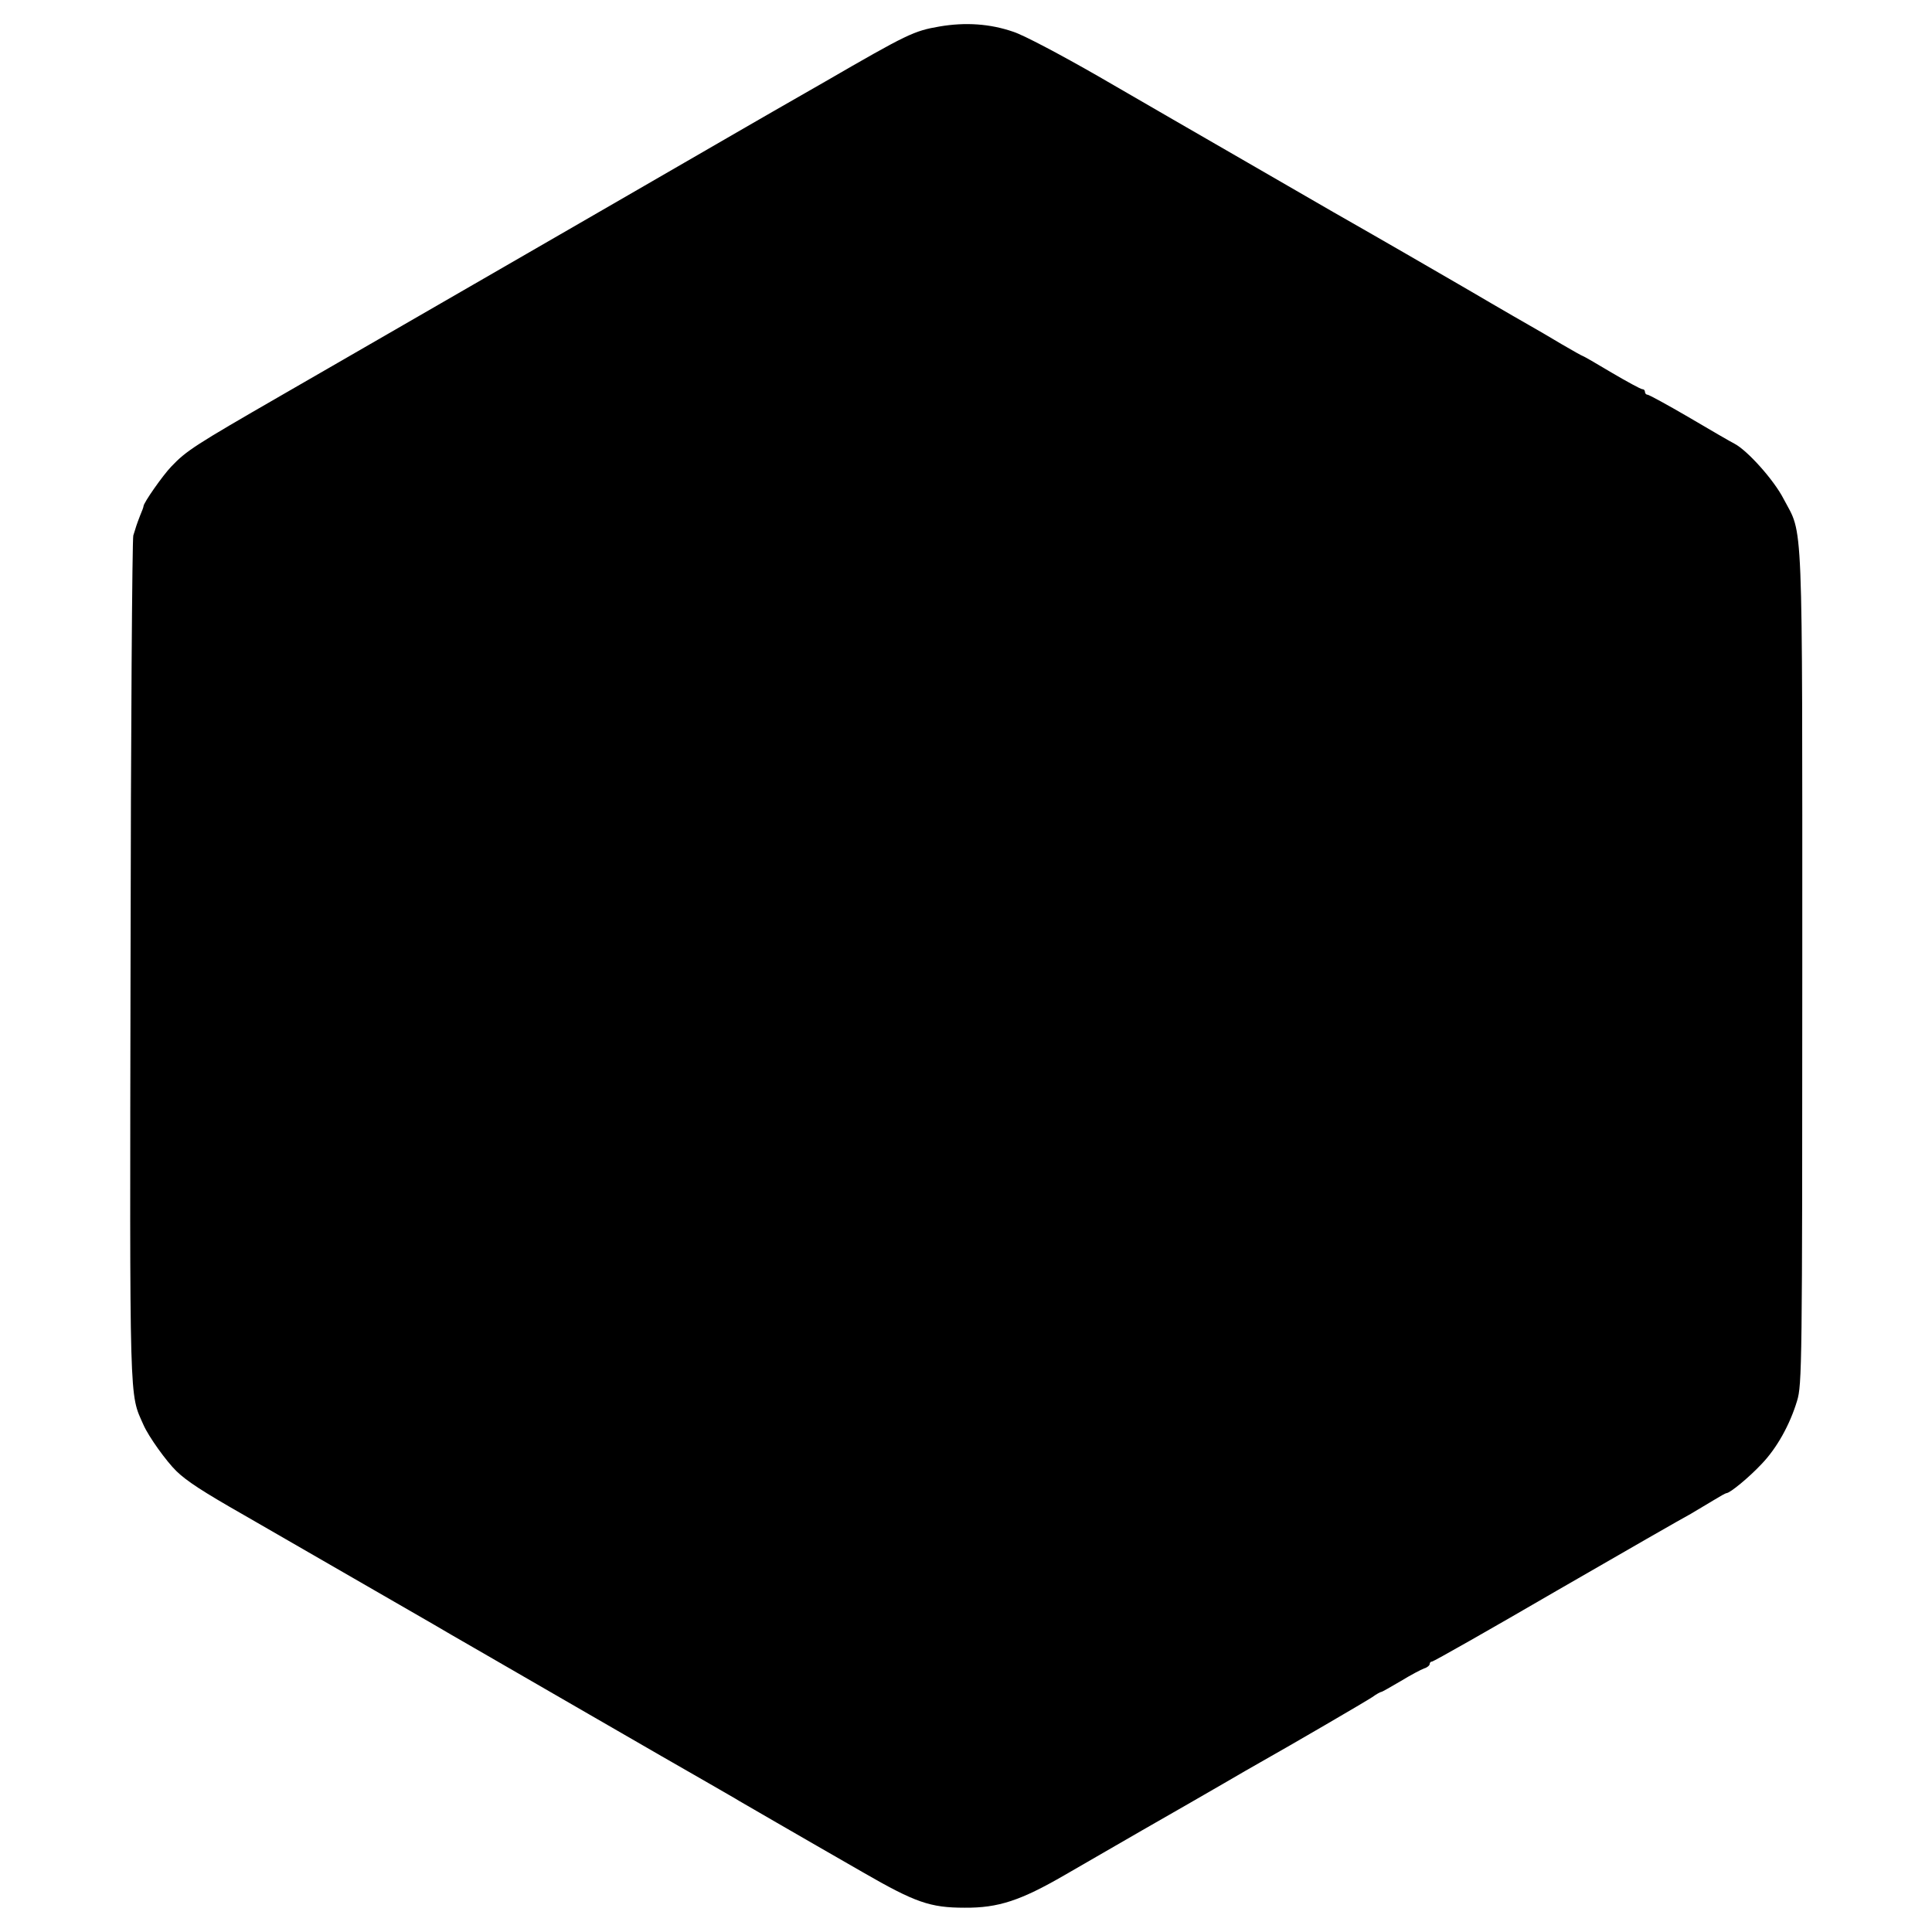 <?xml version="1.0" standalone="no"?>
<!DOCTYPE svg PUBLIC "-//W3C//DTD SVG 20010904//EN"
 "http://www.w3.org/TR/2001/REC-SVG-20010904/DTD/svg10.dtd">
<svg version="1.0" xmlns="http://www.w3.org/2000/svg"
 width="700pt" height="700pt" viewBox="0 0 700 700"
 preserveAspectRatio="xMidYMid meet">
<g transform="translate(0,700) scale(0.1,-0.1)"
fill="#000000" stroke="none">
<path d="M3404 6904 c-93 -16 -116 -27 -415 -200 -140 -80 -270 -155 -289
-166 -19 -11 -183 -106 -365 -211 -181 -105 -442 -255 -580 -335 -137 -79
-295 -170 -350 -202 -55 -32 -230 -133 -390 -225 -307 -177 -340 -198 -394
-255 -31 -32 -101 -132 -101 -144 0 -3 -5 -17 -12 -33 -6 -15 -12 -32 -14 -38
-2 -5 -6 -21 -11 -35 -4 -14 -9 -709 -10 -1545 -3 -1636 -5 -1560 47 -1678 19
-43 83 -132 119 -167 37 -36 95 -74 246 -160 140 -81 527 -304 685 -395 30
-18 98 -57 150 -87 108 -62 719 -416 853 -492 48 -28 96 -55 105 -61 27 -16
244 -141 282 -163 19 -11 94 -54 167 -96 189 -109 243 -128 368 -128 122 -1
203 26 362 118 195 113 409 236 448 258 22 13 81 47 130 75 50 29 108 63 130
75 112 63 383 221 407 237 15 11 30 19 33 19 3 0 34 18 70 39 36 22 74 42 85
46 11 3 20 11 20 16 0 5 4 9 9 9 5 0 208 115 452 257 244 141 462 266 485 278
22 13 59 35 82 49 23 14 44 26 47 26 13 0 82 57 127 105 56 58 103 143 129
229 18 58 19 130 19 1571 0 1677 4 1561 -68 1698 -35 68 -130 174 -177 199
-14 7 -88 50 -166 96 -77 45 -145 82 -150 82 -5 0 -9 5 -9 10 0 6 -4 10 -10
10 -5 0 -55 27 -111 60 -55 33 -102 60 -104 60 -2 0 -36 19 -77 43 -40 24 -93
55 -118 69 -25 14 -85 49 -135 78 -49 29 -103 60 -120 70 -16 9 -102 59 -190
110 -88 51 -176 101 -195 112 -19 11 -51 29 -70 40 -80 46 -548 317 -580 335
-19 11 -142 82 -273 158 -131 75 -268 148 -306 160 -84 29 -173 35 -267 19z"/>
</g>
</svg>
